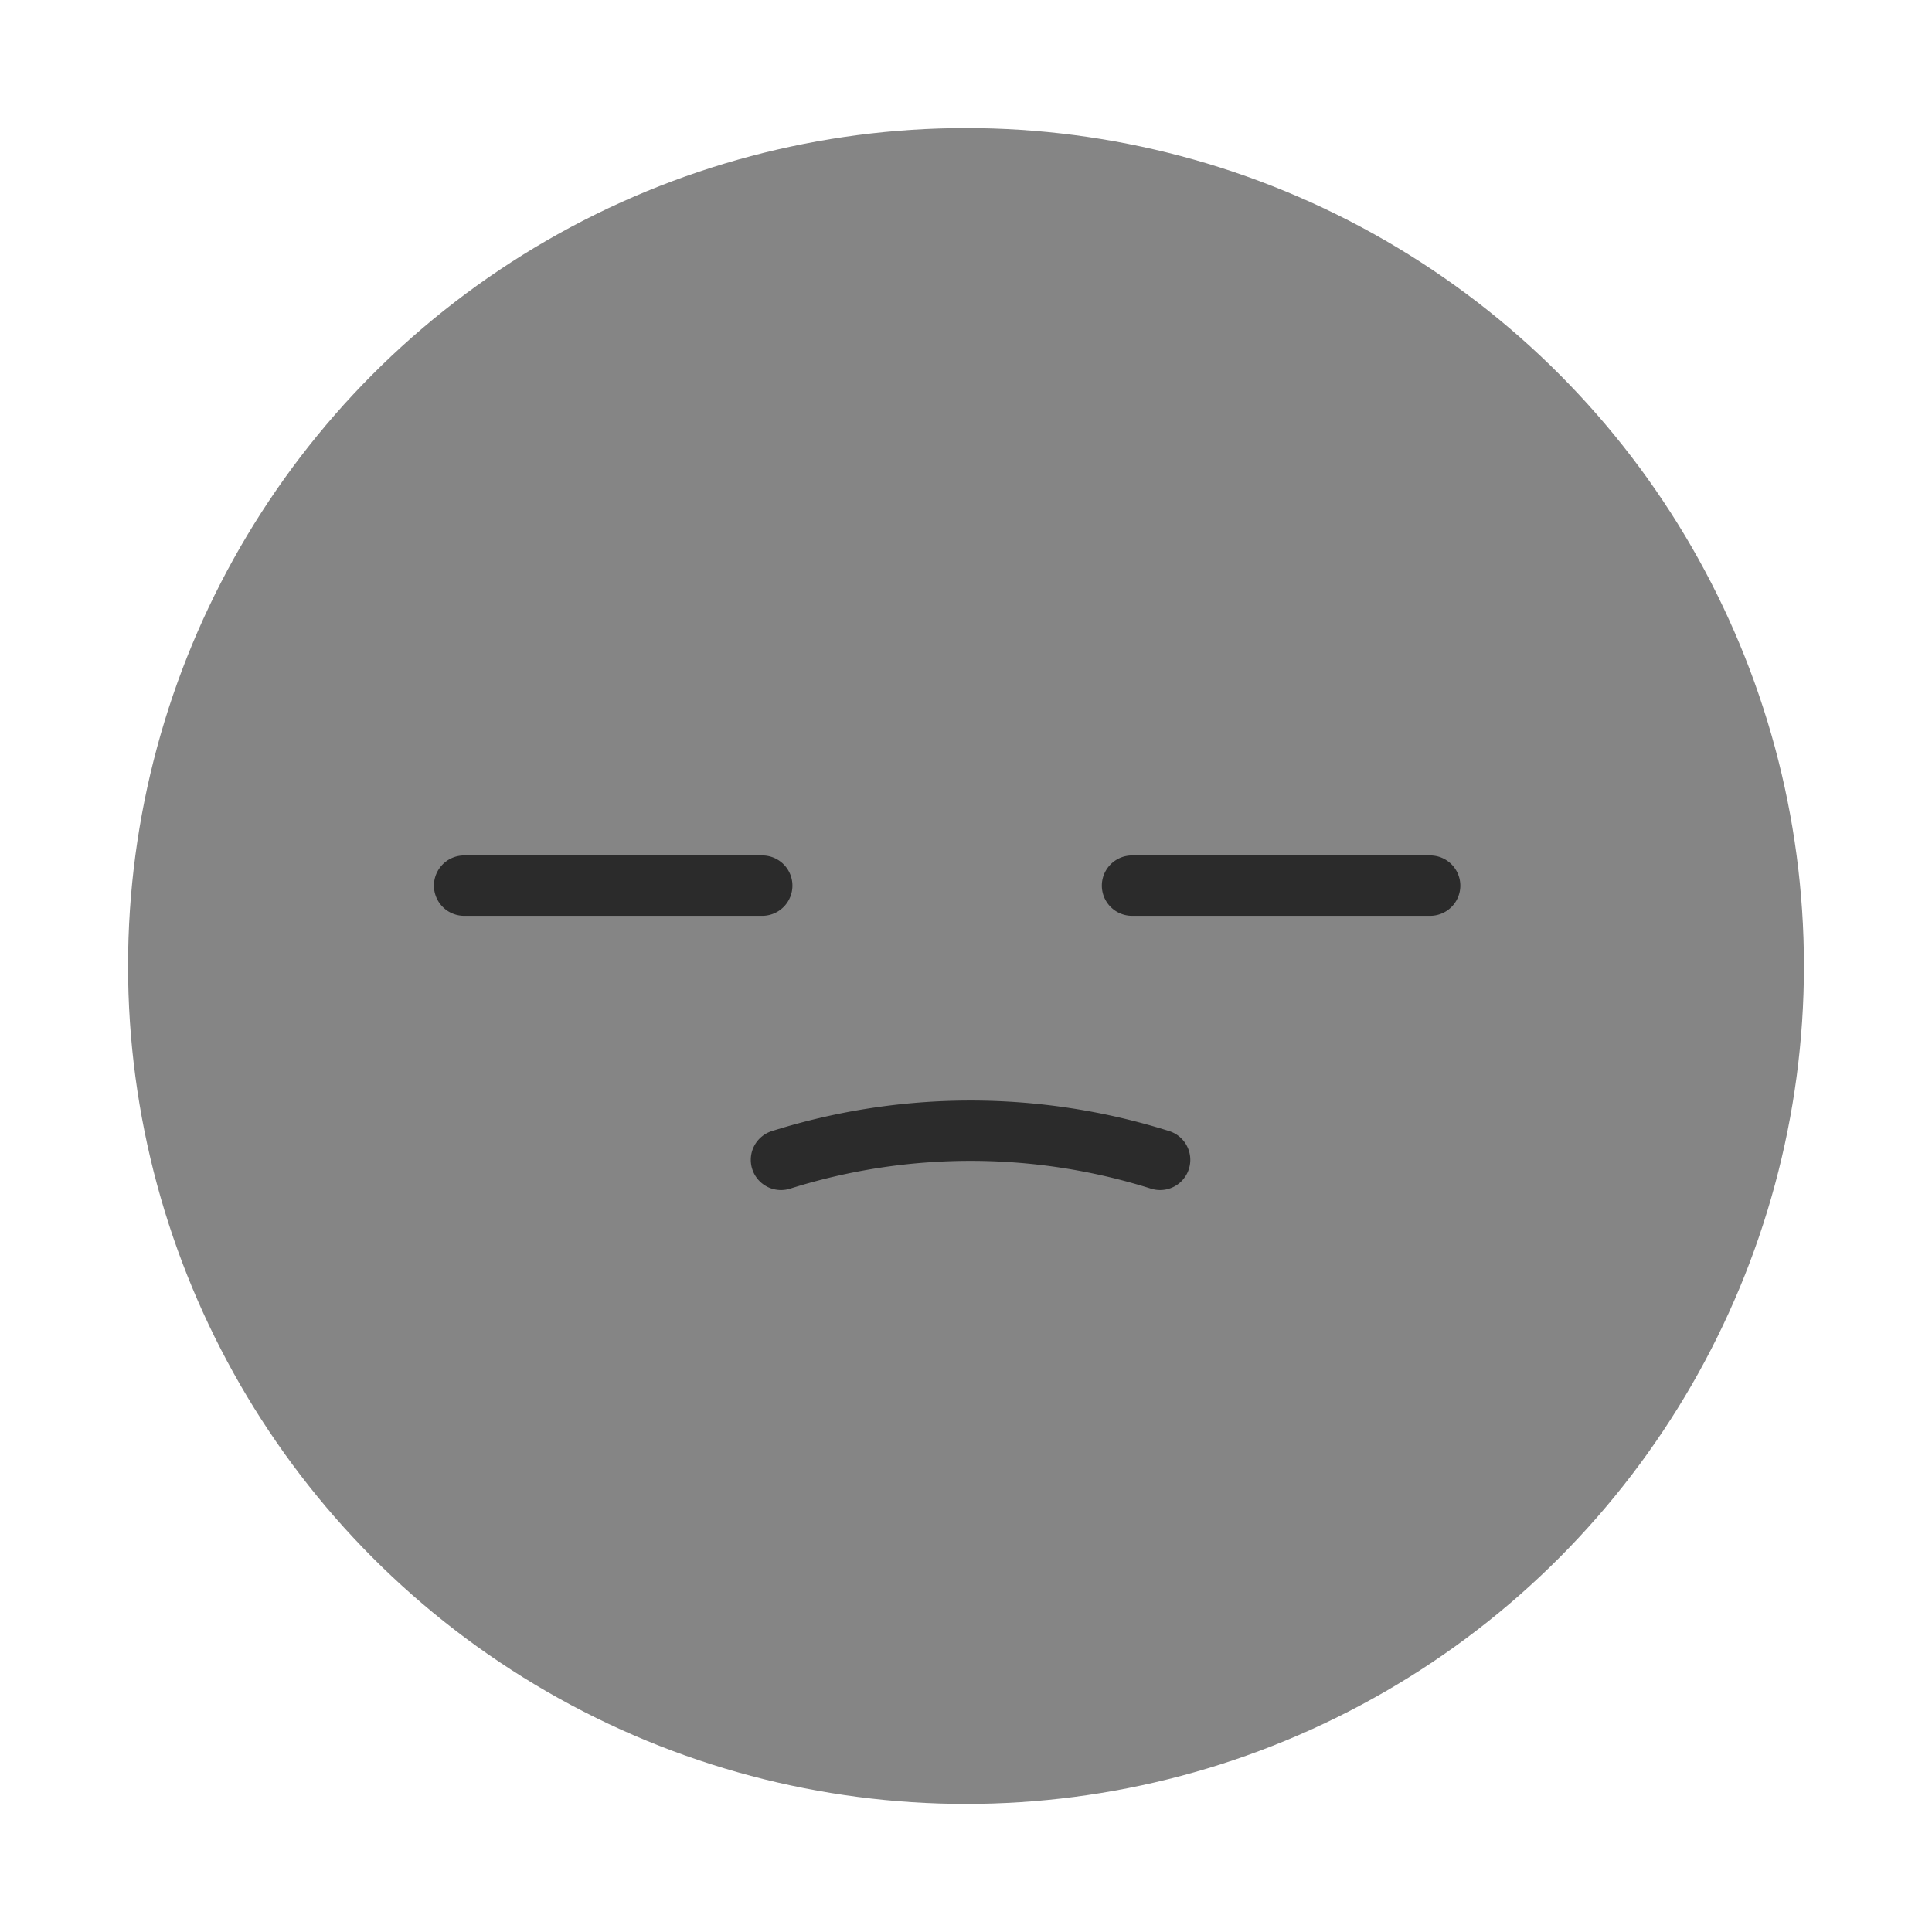 <?xml version="1.0" ?><svg viewBox="0 0 64 64" xmlns="http://www.w3.org/2000/svg"><title/><g data-name="Layer 2" id="Layer_2"><circle cx="32" cy="32" r="27.758" style="fill:#858585"/></g><g data-name="Layer 1" id="Layer_1"><path d="M25.868,39.422a1,1,0,0,1-.3-1.953,21.908,21.908,0,0,1,13.165,0,1,1,0,0,1-.606,1.906,19.87,19.87,0,0,0-11.952,0A1,1,0,0,1,25.868,39.422Z" style="fill:#2b2b2b"/><path d="M25.25,30.338H15.375a1,1,0,0,1,0-2H25.25a1,1,0,0,1,0,2Z" style="fill:#2b2b2b"/><path d="M47.375,30.338H37.5a1,1,0,0,1,0-2h9.875a1,1,0,0,1,0,2Z" style="fill:#2b2b2b"/></g></svg>
